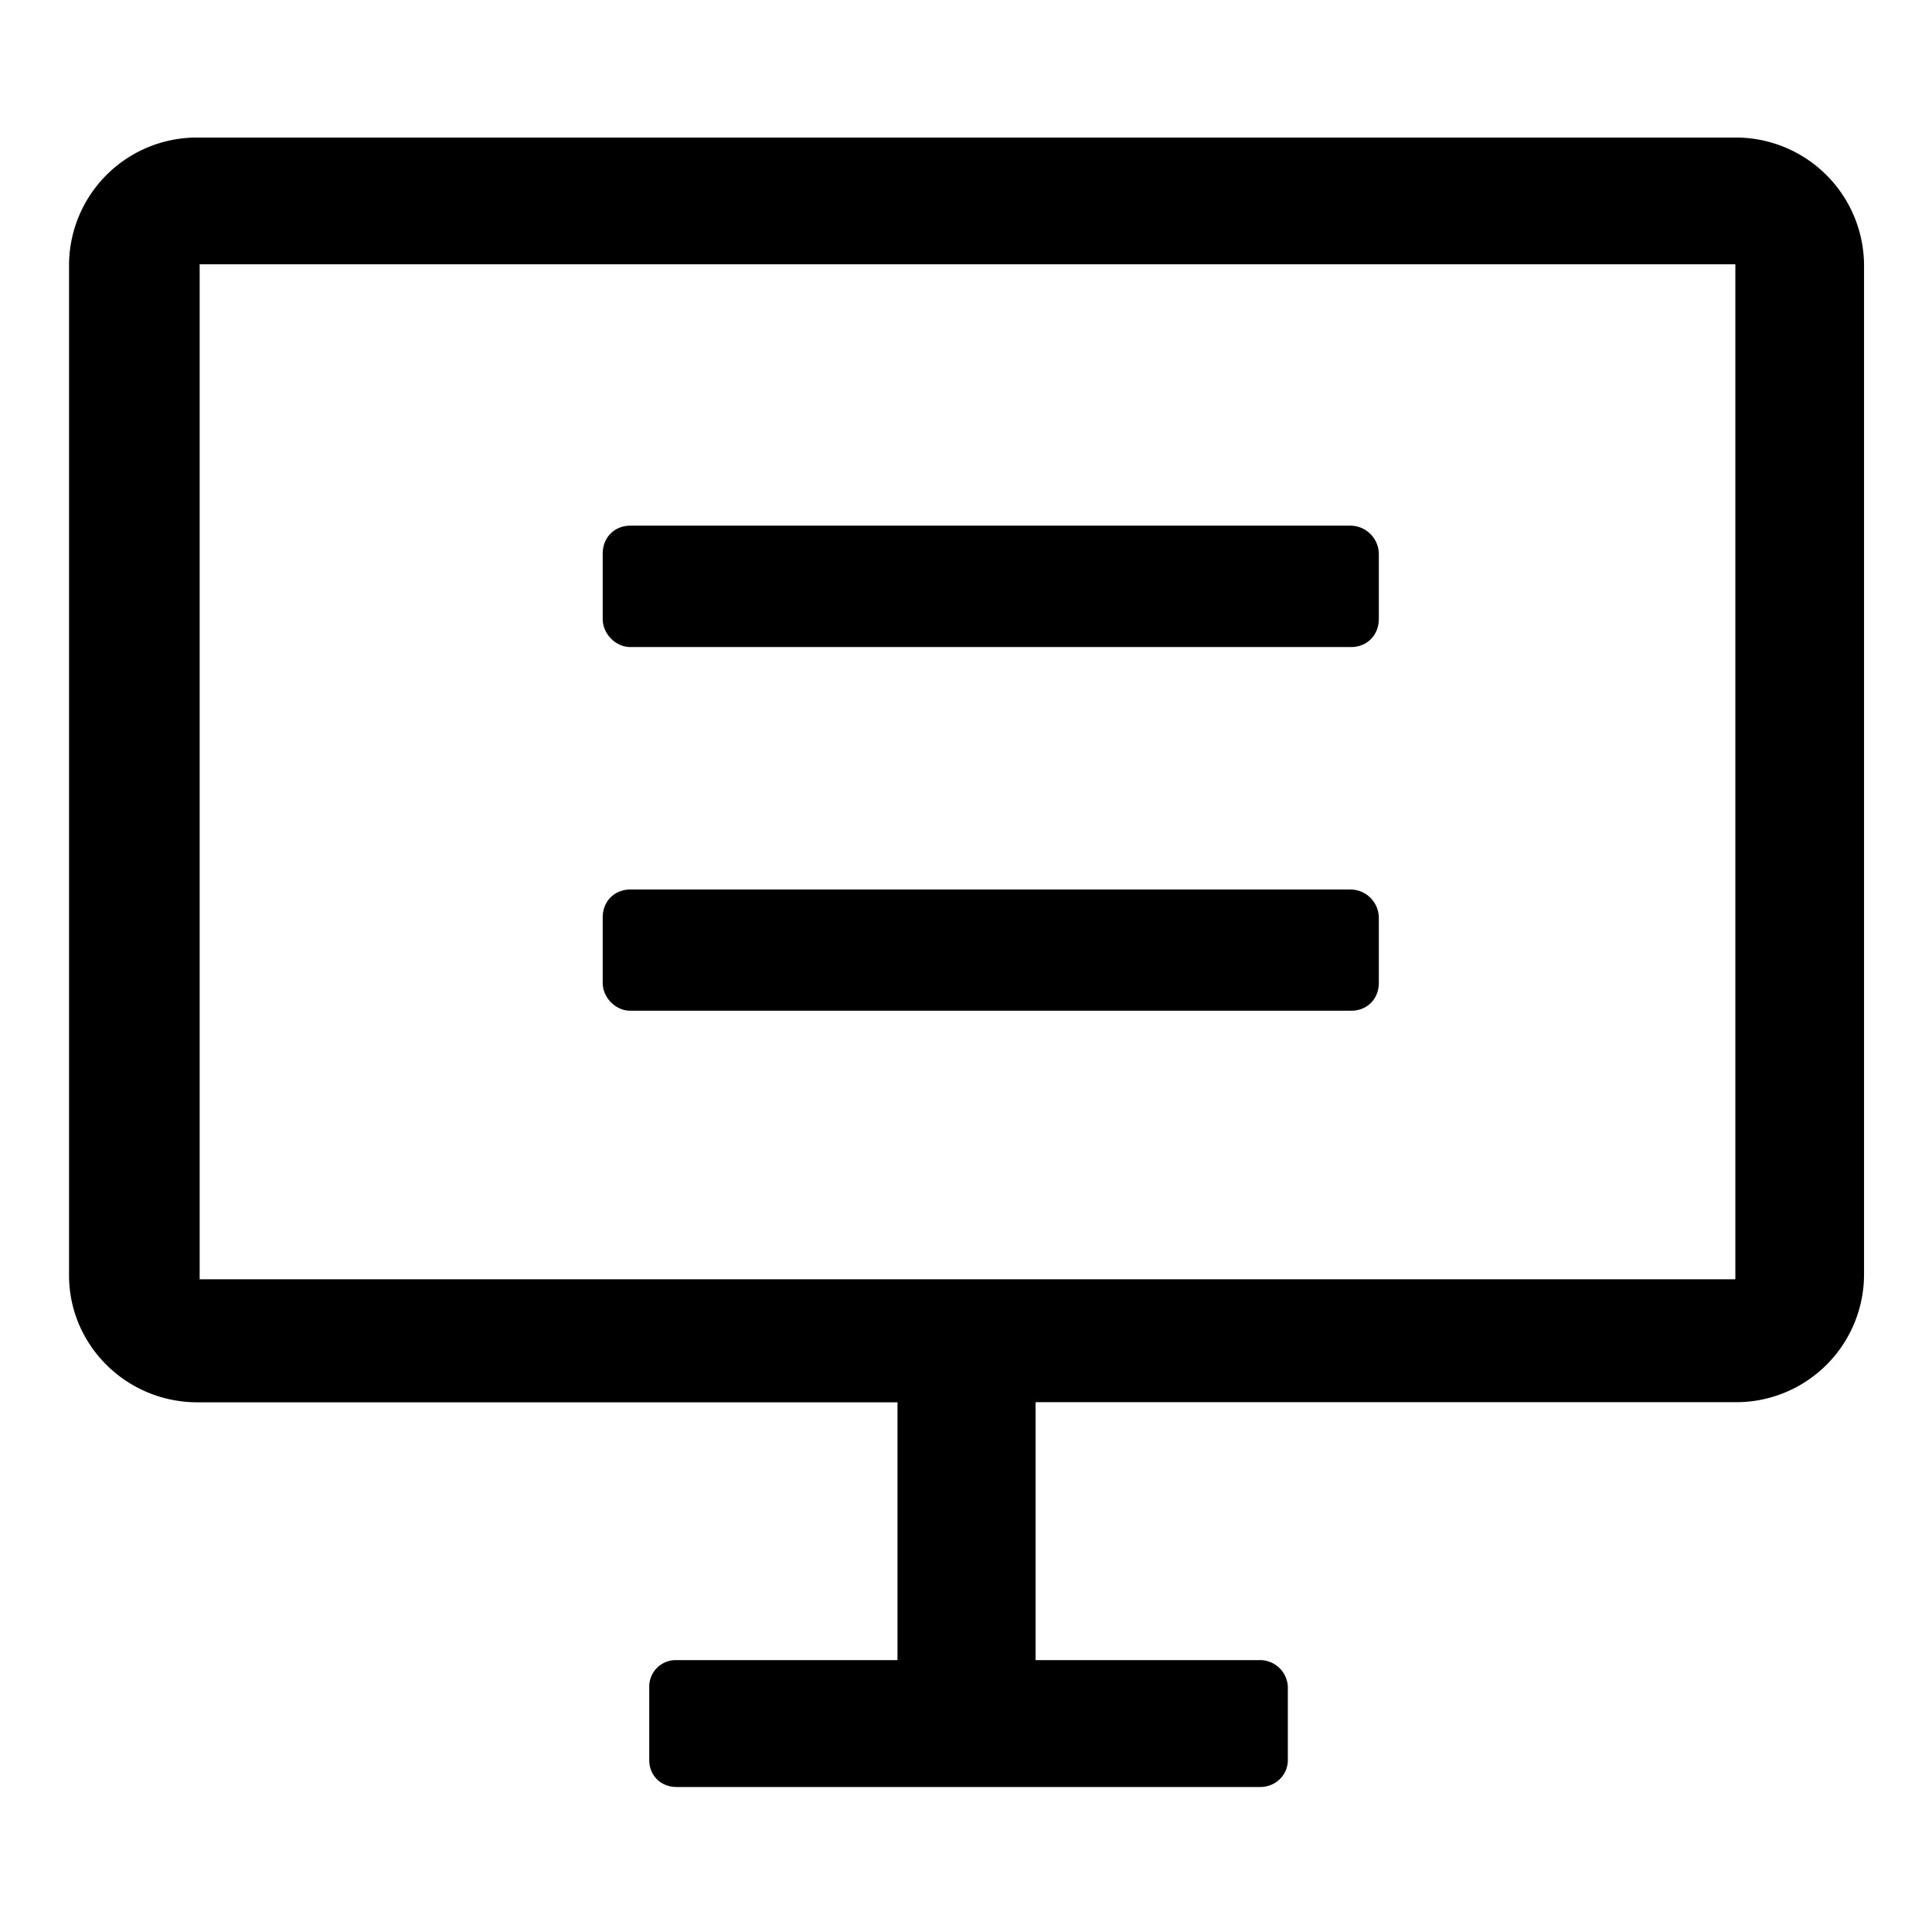 <svg t="1751984377932" class="icon" viewBox="0 0 1194 1024" version="1.1" xmlns="http://www.w3.org/2000/svg"
    p-id="13179" width="200" height="200">
    <path
        d="M1072.298 0.001H122.112A79.019 79.019 0 0 0 42.667 78.507v624.639c0 43.349 35.584 78.507 79.445 78.507H554.666v159.317H417.706a16.384 16.384 0 0 0-16.469 16.64v45.141c0 9.216 6.827 16.64 16.981 16.64h360.618c9.387 0 17.067-7.253 17.067-16.64v-45.227a17.237 17.237 0 0 0-16.725-16.555H639.999V781.568h432.554a79.019 79.019 0 0 0 79.445-78.507V78.337A79.275 79.275 0 0 0 1072.298 0.001z m0 705.621H123.392V78.337h949.077v627.199h-0.171z"
        fill="currentColor" p-id="13180"></path>
    <path
        d="M372.48 297.473c0 9.557 8.277 17.408 17.067 17.408h445.525c9.387 0 17.067-6.997 17.067-17.408v-40.192a17.664 17.664 0 0 0-17.067-17.408H389.546c-9.387 0-17.067 6.827-17.067 17.408v40.107z m0 224.853c0 9.557 8.277 17.323 17.067 17.323h445.525c9.387 0 17.067-6.827 17.067-17.323v-40.277a17.664 17.664 0 0 0-17.067-17.323H389.546c-9.387 0-17.067 6.827-17.067 17.323v40.277z"
        fill="currentColor" p-id="13181"></path>
</svg>